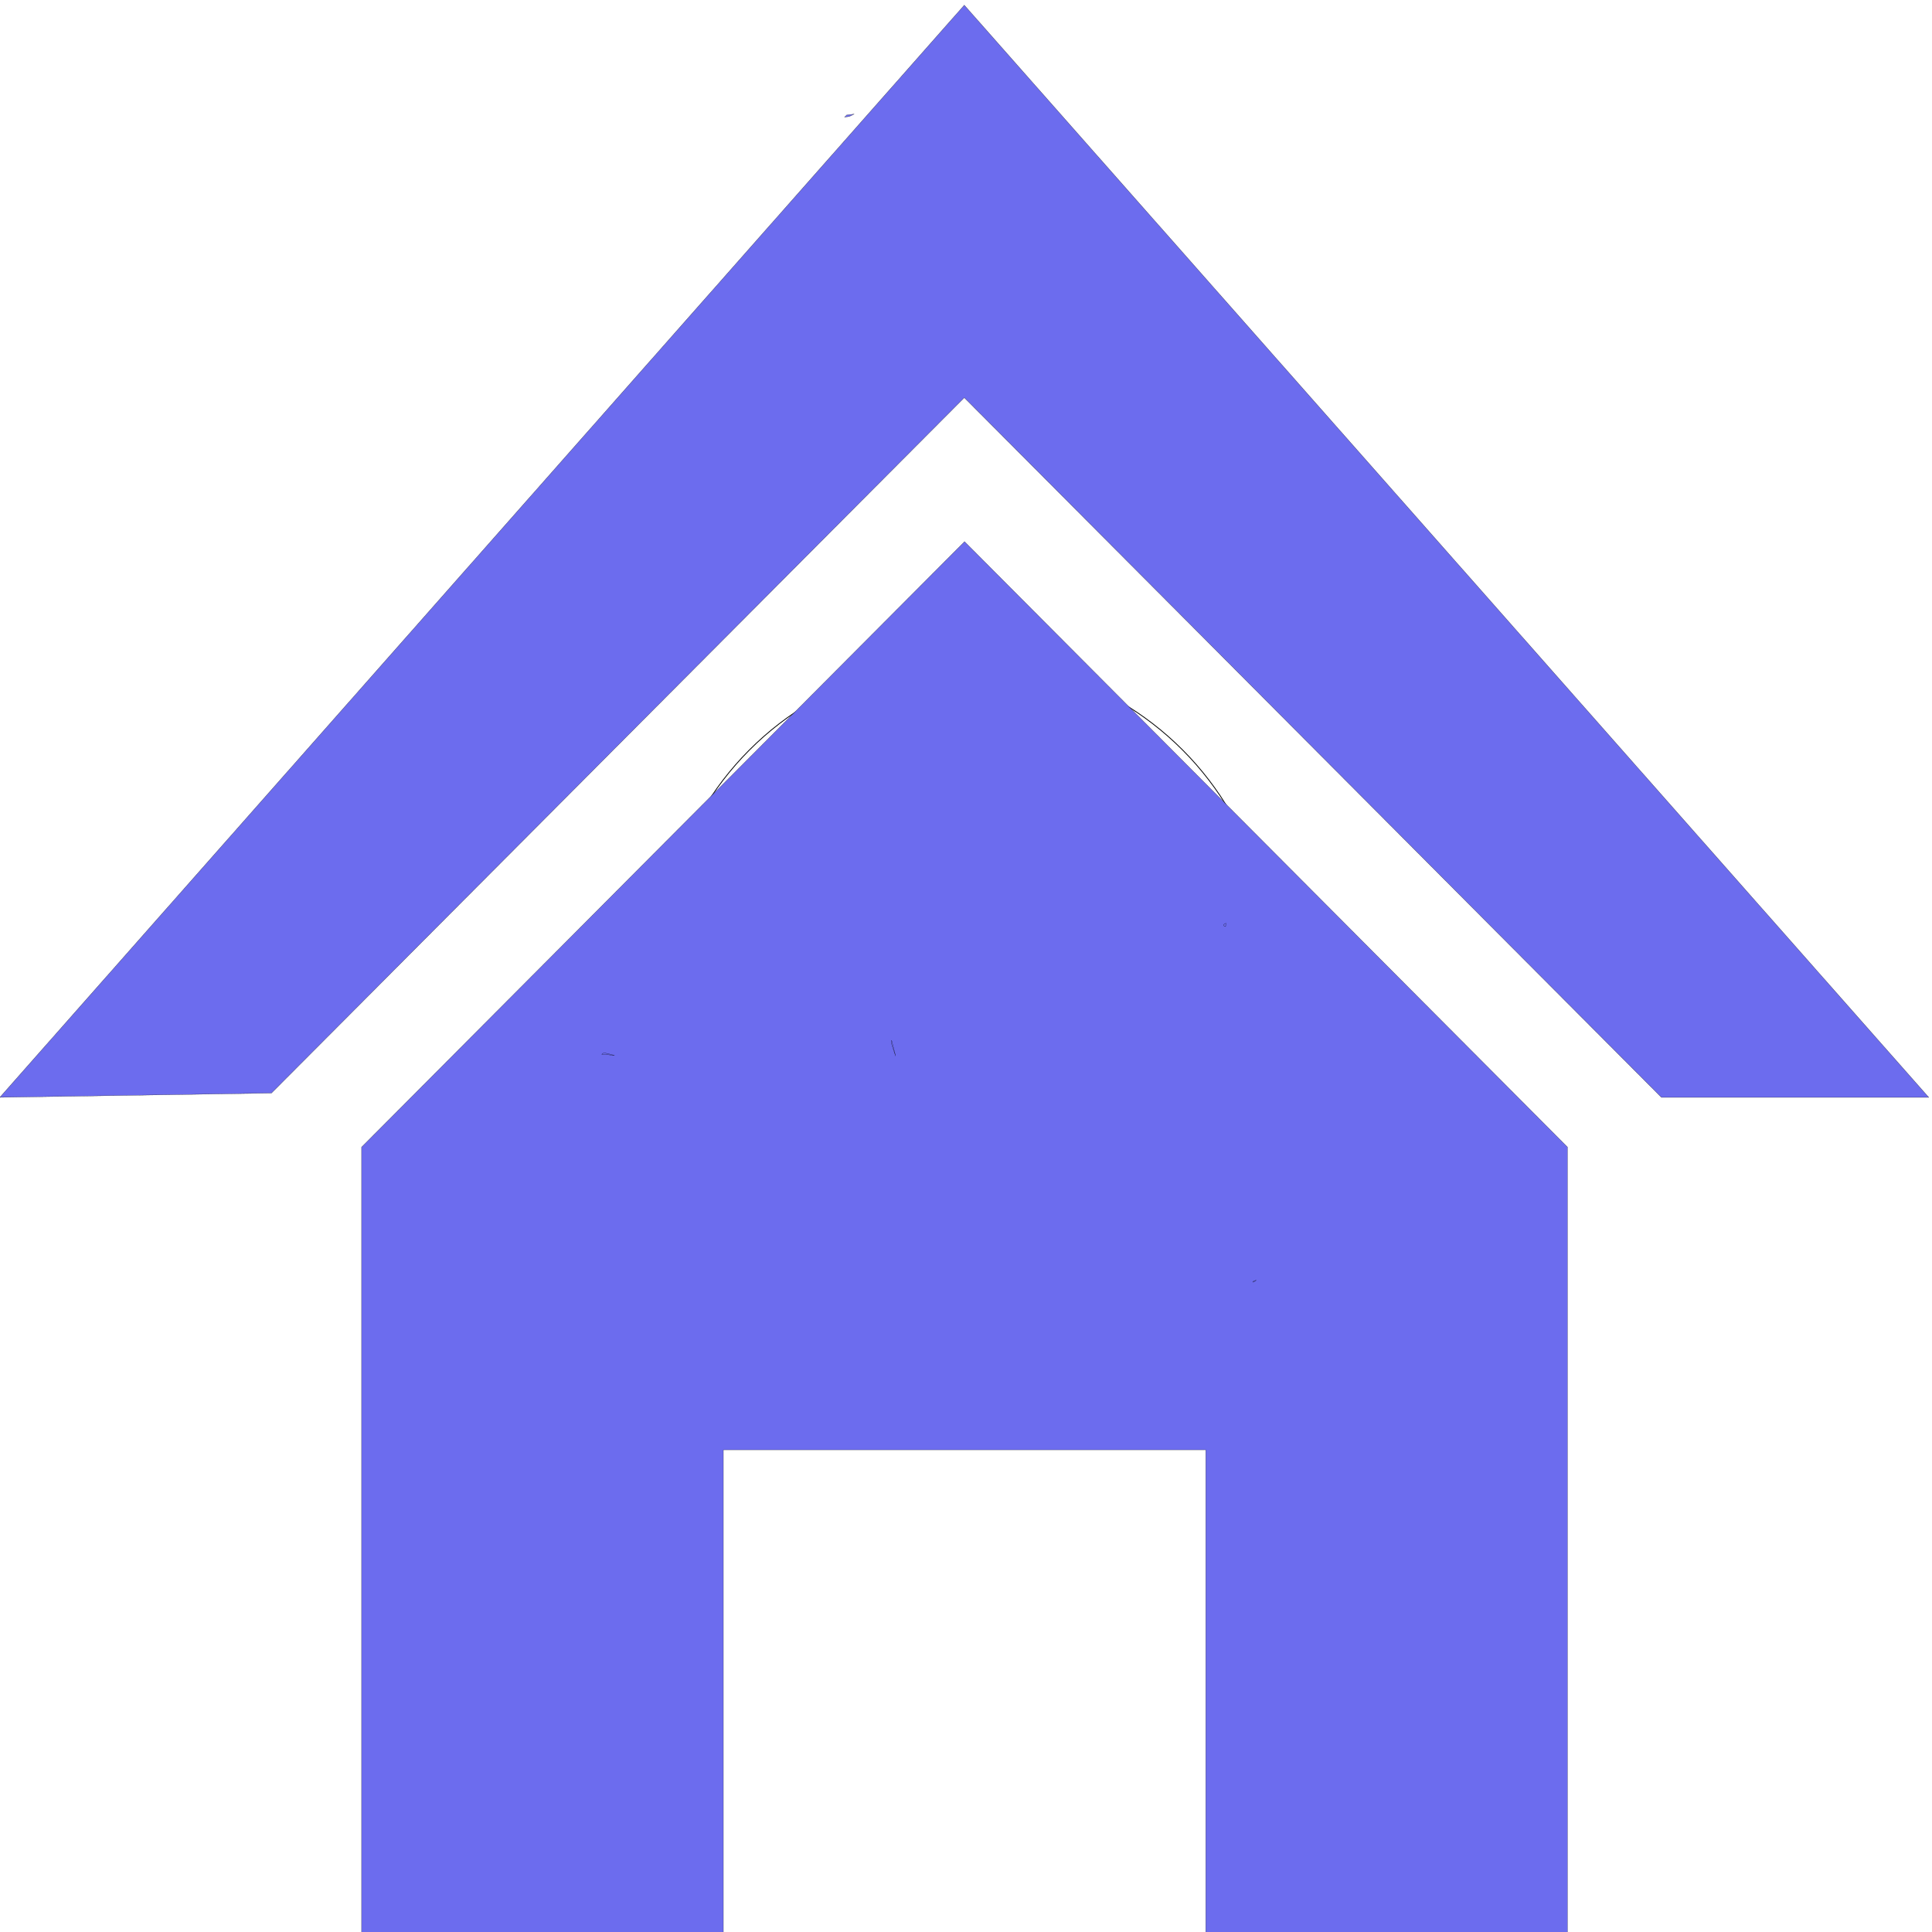 <?xml version="1.0" encoding="UTF-8" standalone="no"?>
<!-- Created with Inkscape (http://www.inkscape.org/) -->

<svg
   width="120mm"
   height="120mm"
   viewBox="-60 -60 120 120"
   sodipodi:docname="2.svg"
   version="1.1"
   id="svg22606"
   inkscape:version="1.1.2 (b8e25be833, 2022-02-05)"
   xmlns:inkscape="http://www.inkscape.org/namespaces/inkscape"
   xmlns:sodipodi="http://sodipodi.sourceforge.net/DTD/sodipodi-0.dtd"
   xmlns="http://www.w3.org/2000/svg"
   xmlns:svg="http://www.w3.org/2000/svg"
   xmlns:rdf="http://www.w3.org/1999/02/22-rdf-syntax-ns#"
   xmlns:cc="http://creativecommons.org/ns#"
   xmlns:dc="http://purl.org/dc/elements/1.1/">
  <defs
     id="defs22608">
    <linearGradient
       id="linearGradient38940"
       inkscape:swatch="solid">
      <stop
         style="stop-color:#ab2a2a;stop-opacity:1;"
         offset="0"
         id="stop38938" />
    </linearGradient>
  </defs>
  <sodipodi:namedview
     pagecolor="#ffffff"
     bordercolor="#666666"
     borderopacity="1.0"
     inkscape:pageopacity="0.0"
     inkscape:pageshadow="2"
     inkscape:zoom="1"
     inkscape:cx="275.5"
     inkscape:cy="283.5"
     inkscape:document-units="mm"
     inkscape:current-layer="Template"
     showgrid="false"
     units="mm"
     showguides="true"
     inkscape:guide-bbox="true"
     inkscape:snap-global="true"
     inkscape:snap-bbox="true"
     inkscape:snap-bbox-midpoints="true"
     inkscape:window-width="1920"
     inkscape:window-height="1001"
     inkscape:window-x="-9"
     inkscape:window-y="-9"
     inkscape:window-maximized="1"
     inkscape:bbox-paths="true"
     inkscape:bbox-nodes="true"
     inkscape:snap-bbox-edge-midpoints="true"
     inkscape:snap-grids="true"
     id="namedview22596"
     inkscape:pagecheckerboard="0"
     inkscape:lockguides="false">
    <sodipodi:guide
       orientation="1,0"
       position="226.772,226.772"
       id="guide2827"
       inkscape:locked="false" />
    <sodipodi:guide
       orientation="0,1"
       position="226.772,226.772"
       id="guide2829"
       inkscape:locked="false" />
    <inkscape:grid
       type="xygrid"
       id="grid3072"
       empspacing="10"
       visible="true"
       enabled="true"
       snapvisiblegridlinesonly="true"
       units="mm"
       dotted="false"
       spacingx="0.1mm"
       spacingy="0.1mm" />
  </sodipodi:namedview>
  <g
     inkscape:label="Layer 1"
     inkscape:groupmode="layer"
     id="Template"
     style="fill:none;stroke:black;stroke-width:0.05">
    <circle
       cx="0"
       cy="0"
       r="19"
       id="circle22601" />
    <circle
       cx="0"
       cy="0"
       r="7.5"
       id="circle22603" />
    <g
       id="g78567"
       transform="matrix(0.234,0,0,0.235,-60.011,-60.208)"
       style="fill:#6c6cee;fill-opacity:1">
      <path
         id="path78565"
         style="fill:#6c6cee;fill-opacity:1;stroke-width:0.044"
         transform="matrix(1.129,0,0,1.127,0.045,0.886)"
         d="m 200.834,26.756 c -0.822,0.097 -1.3,0.152 -1.764,0.207 l -0.51,0.508 c 0.35,-0.049 0.576,-0.081 1.133,-0.158 0.393,-0.19 0.736,-0.362 1.141,-0.557 z m 103.281,63.363 c -0.029,-0.017 -0.006,0.017 0.086,0.115 0.692,0.74 1.408,1.469 2.117,2.207 -0.604,-0.876 -2.057,-2.237 -2.203,-2.322 z M 226.771,127.014 85.016,269.016 V 453.615 H 170.068 V 340.016 H 283.475 V 453.615 H 368.529 V 269.016 Z" />
    </g>
    <g
       id="g78567-4"
       transform="matrix(0.234,0,0,0.265,-60.01,-59.681)"
       style="fill:#6c6cee;fill-opacity:1">
      <path
         id="path78565-8"
         d="M 256,0 0,256 72.099,255 256,92 441.03,256 H 512 Z m 69.457,215.186 c -0.709,0.262 -0.993,0.532 -0.098,0.785 0.035,-0.263 0.065,-0.524 0.098,-0.785 z m -88.76,27.416 c 0.026,0.302 -0.004,0.721 0.039,0.98 0.323,0.924 0.678,1.826 1.033,2.729 -0.347,-1.239 -0.711,-2.474 -1.072,-3.709 z m -75.955,3.041 c -0.637,-0.044 -0.906,0.077 -0.953,0.299 0.265,0.013 0.527,-0.025 0.793,-0.008 0.857,0.059 1.721,0.162 2.586,0.242 -0.8,-0.173 -1.922,-0.499 -2.426,-0.533 z m 172.709,53.225 c -0.057,0.006 -0.119,0.016 -0.305,0.076 -0.196,0.063 -0.379,0.161 -0.574,0.227 0.044,0.048 0.091,0.105 0.135,0.152 0.375,-0.192 0.72,-0.372 0.771,-0.428 -0.009,-0.009 -0.018,-0.019 -0.027,-0.027 z"
         style="fill:#6c6cee;fill-opacity:1"
         sodipodi:nodetypes="ccccccccccsccsscccccccscccsc" />
    </g>
  </g>
</svg>
